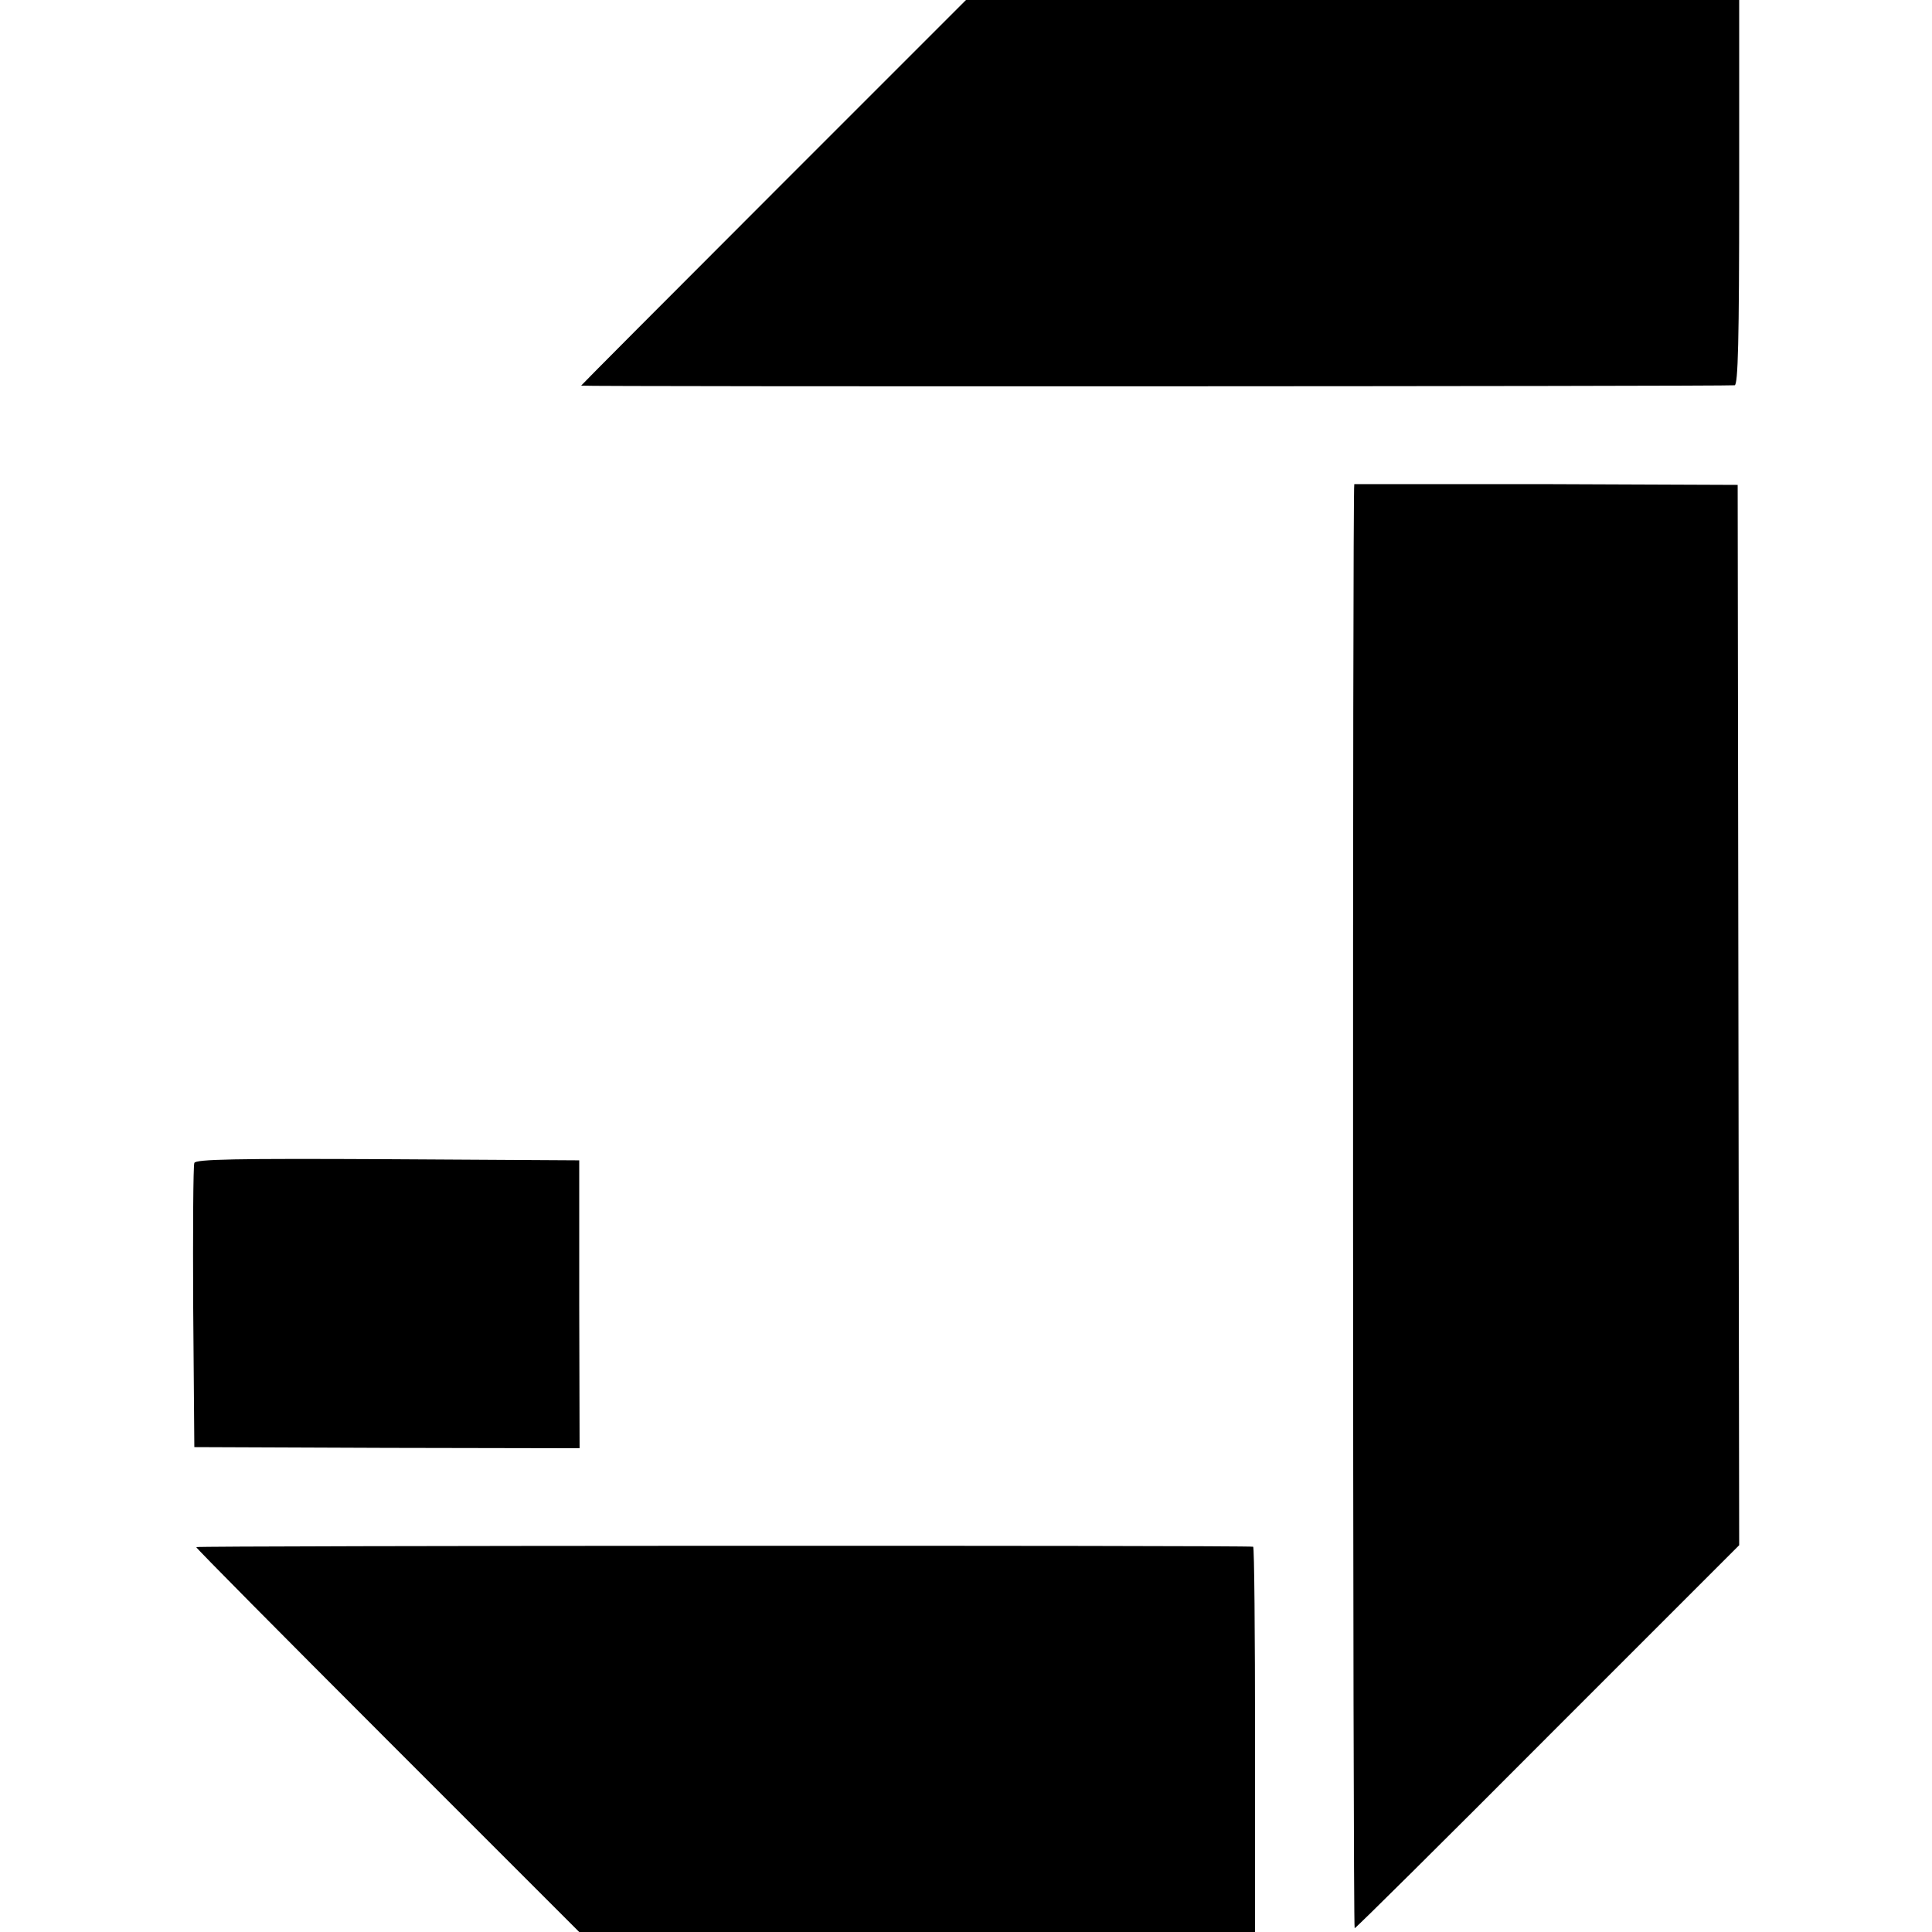 <?xml version="1.0" standalone="no"?>
<!DOCTYPE svg PUBLIC "-//W3C//DTD SVG 20010904//EN"
 "http://www.w3.org/TR/2001/REC-SVG-20010904/DTD/svg10.dtd">
<svg version="1.0" xmlns="http://www.w3.org/2000/svg"
 width="512pt" height="512pt" viewBox="0 0 512 512"
 preserveAspectRatio="xMidYMid meet">
<g transform="translate(0,512) scale(0.1,-0.1)"
fill="#000000" stroke="none">
<path d="M2050 4610 c-280 -280 -510 -511 -510 -512 0 -3 3032 -2 3057 1 9 1
12 119 12 511 l0 510 -1025 0 -1024 0 -510 -510z"/>
<path d="M3589 3837 c-5 -5 -4 -3827 1 -3827 3 0 233 228 512 508 l507 507 -2
1405 -2 1405 -507 2 c-280 0 -509 0 -509 0z"/>
<path d="M515 2038 c-3 -7 -4 -180 -3 -383 l3 -370 510 -2 511 -1 -1 381 0
382 -508 3 c-402 2 -509 0 -512 -10z"/>
<path d="M520 1020 c0 -3 228 -233 508 -513 l507 -507 895 0 896 0 0 510 c0
281 -2 511 -5 511 -20 4 -2801 3 -2801 -1z"/>
</g>
</svg>
